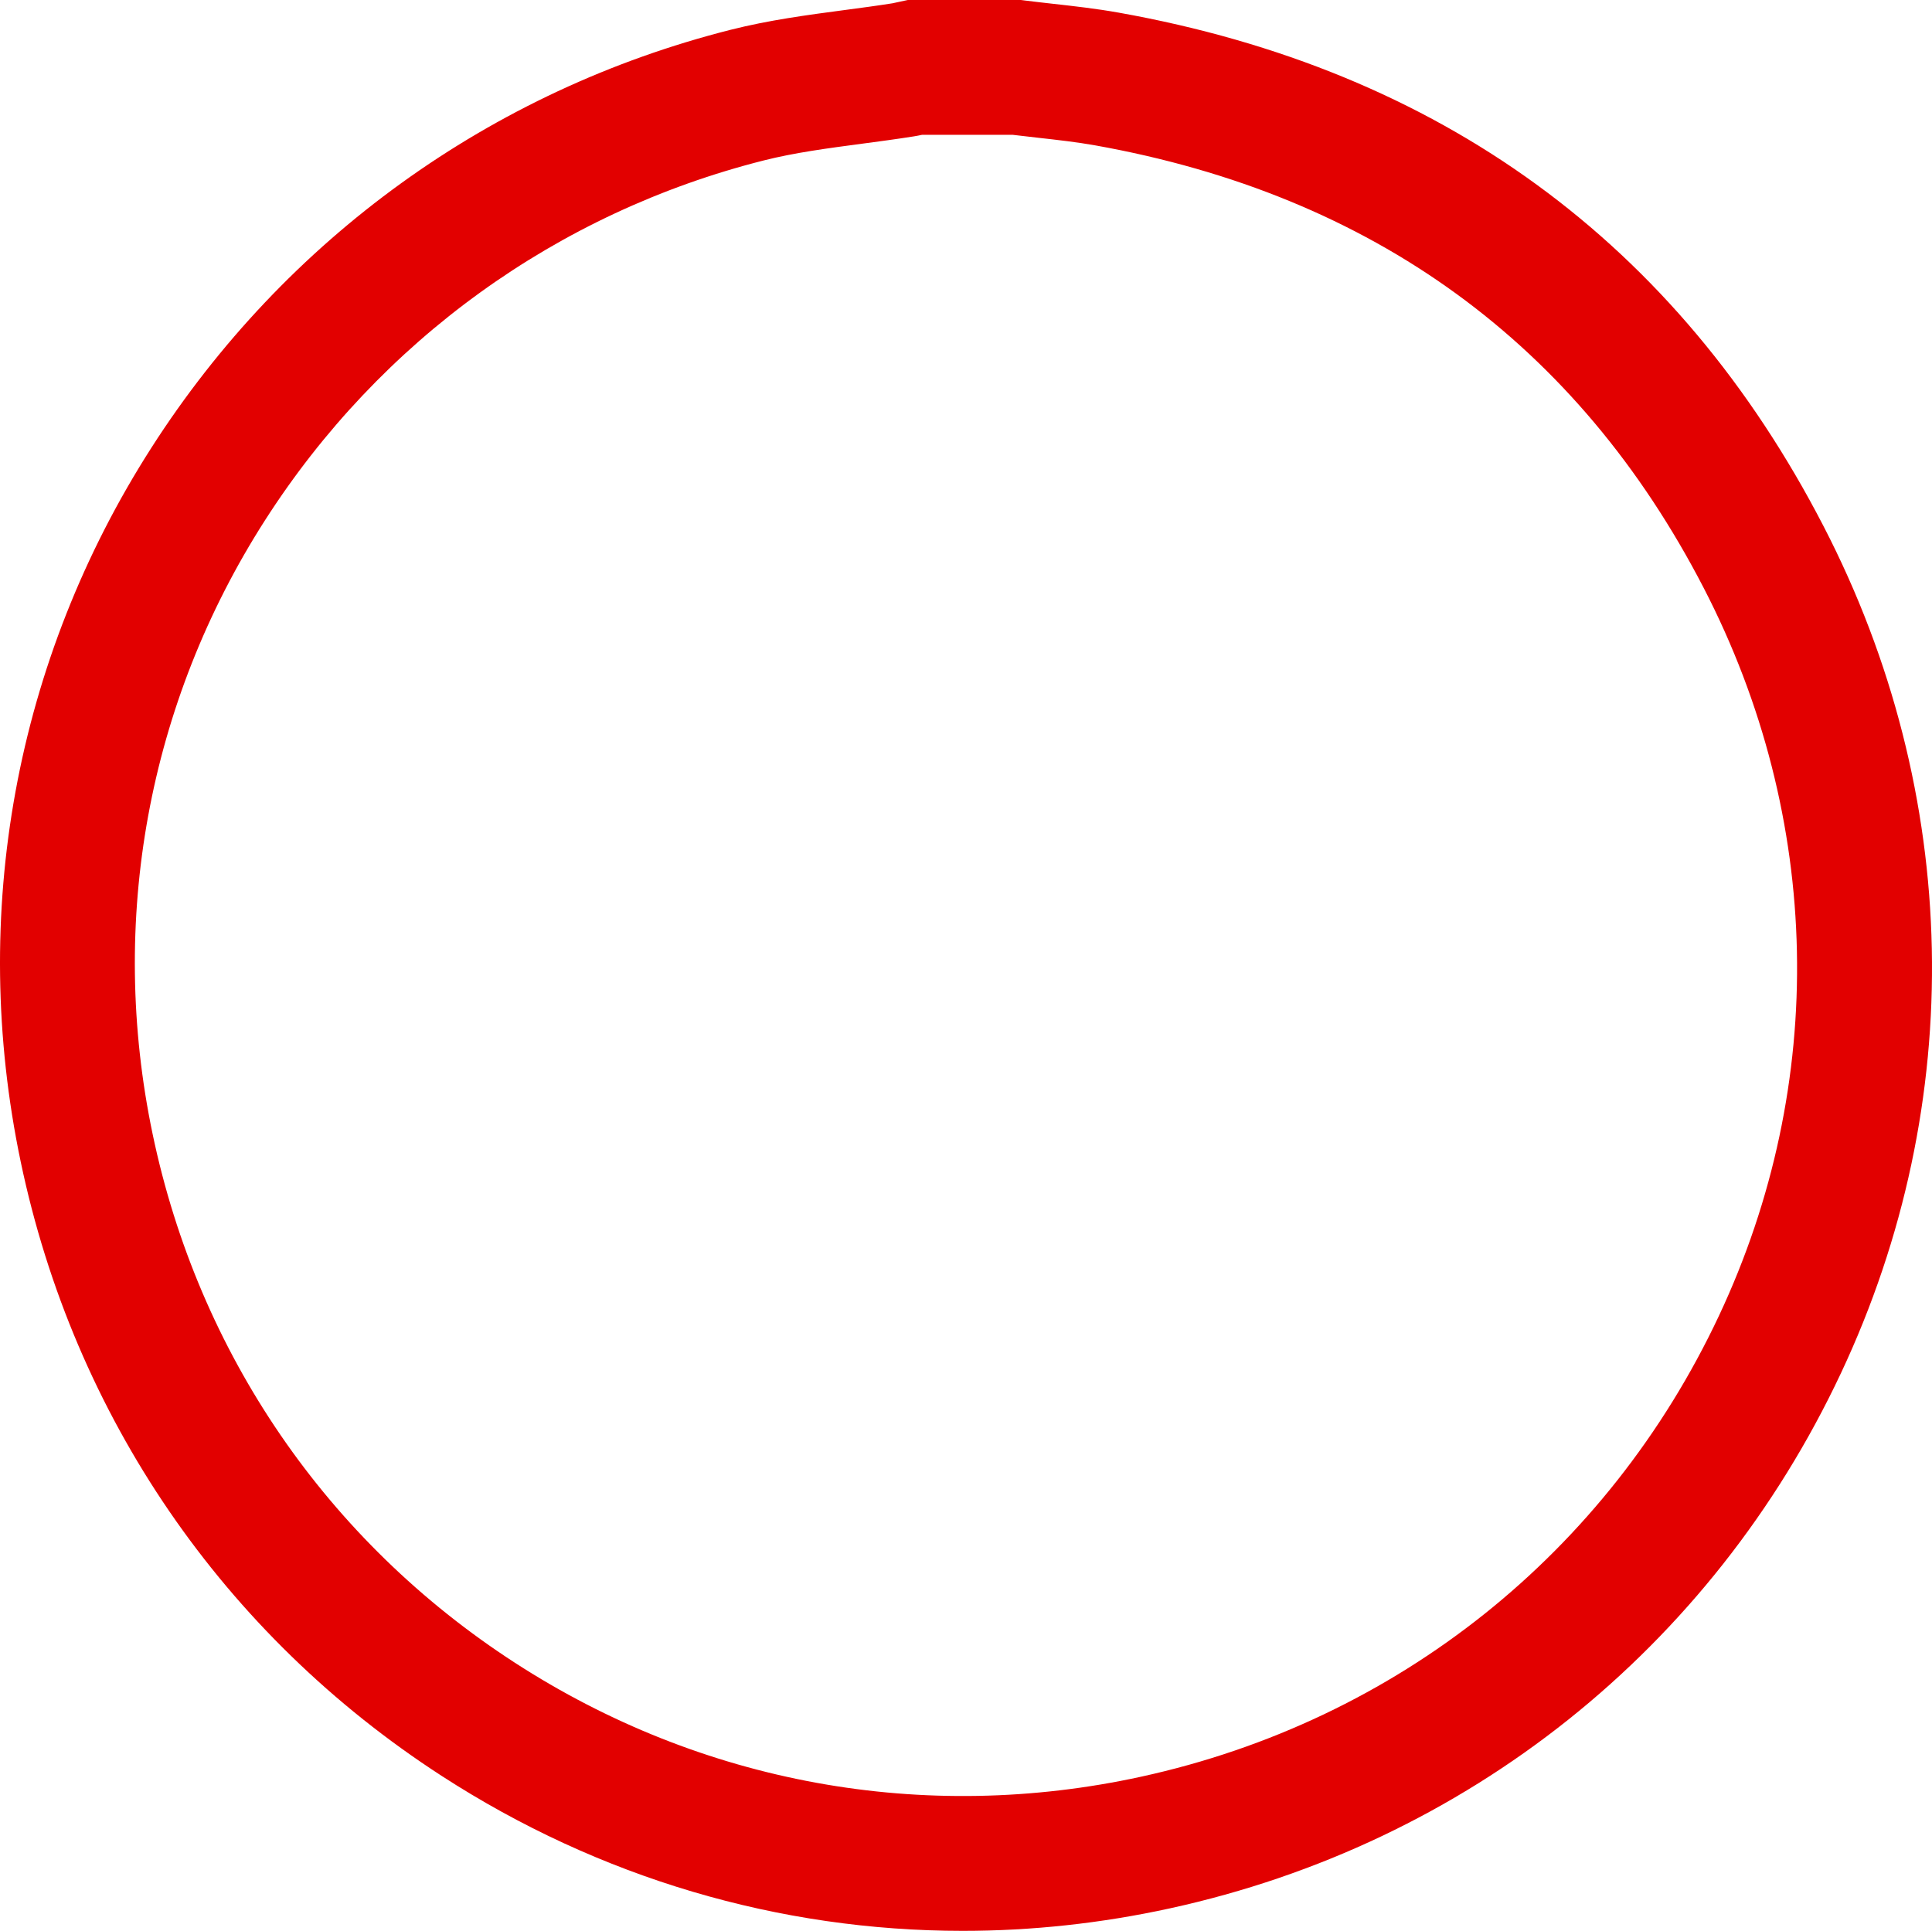 <svg version="1.1" id="图层_1" x="0px" y="0px" width="214.98px" height="214.878px" viewBox="0 0 214.98 214.878" enable-background="new 0 0 214.98 214.878" xml:space="preserve" xmlns="http://www.w3.org/2000/svg" xmlns:xlink="http://www.w3.org/1999/xlink" xmlns:xml="http://www.w3.org/XML/1998/namespace">
  <path fill="#E20000" d="M107.125,214.878c-20.415,0-40.421-5.872-57.988-17.25c-24.267-15.716-40.899-39.99-46.835-68.352
	c-5.772-27.582-0.603-55.804,14.557-79.467C31.745,26.571,54.63,10.06,81.296,3.315c4.28-1.082,8.538-1.646,12.656-2.193
	c1.866-0.248,3.629-0.481,5.386-0.76c0.127-0.021,0.266-0.057,0.405-0.089L101.014,0h12.585l0.468,0.059
	c1.028,0.13,2.059,0.245,3.089,0.361c2.373,0.266,4.827,0.54,7.334,0.988c35.744,6.384,62.131,25.614,78.425,57.157
	c15.385,29.783,16.089,64.136,1.932,94.251c-14.4,30.631-41.613,52.339-74.661,59.558
	C122.514,214.05,114.789,214.878,107.125,214.878z M102.618,15c-0.306,0.065-0.611,0.126-0.92,0.175
	c-1.956,0.311-3.896,0.567-5.772,0.817c-3.865,0.513-7.515,0.997-10.953,1.866C62.017,23.663,42.311,37.884,29.488,57.9
	c-13.025,20.335-17.467,44.592-12.505,68.304c5.109,24.415,19.424,45.31,40.307,58.834c20.779,13.457,45.53,17.961,69.693,12.682
	c28.455-6.216,51.888-24.909,64.287-51.285c12.158-25.86,11.544-55.379-1.683-80.984c-14.039-27.177-36.829-43.756-67.736-49.276
	c-2.025-0.361-4.134-0.598-6.366-0.848c-0.941-0.105-1.883-0.211-2.823-0.326H102.618z" class="color c1"/>
</svg>